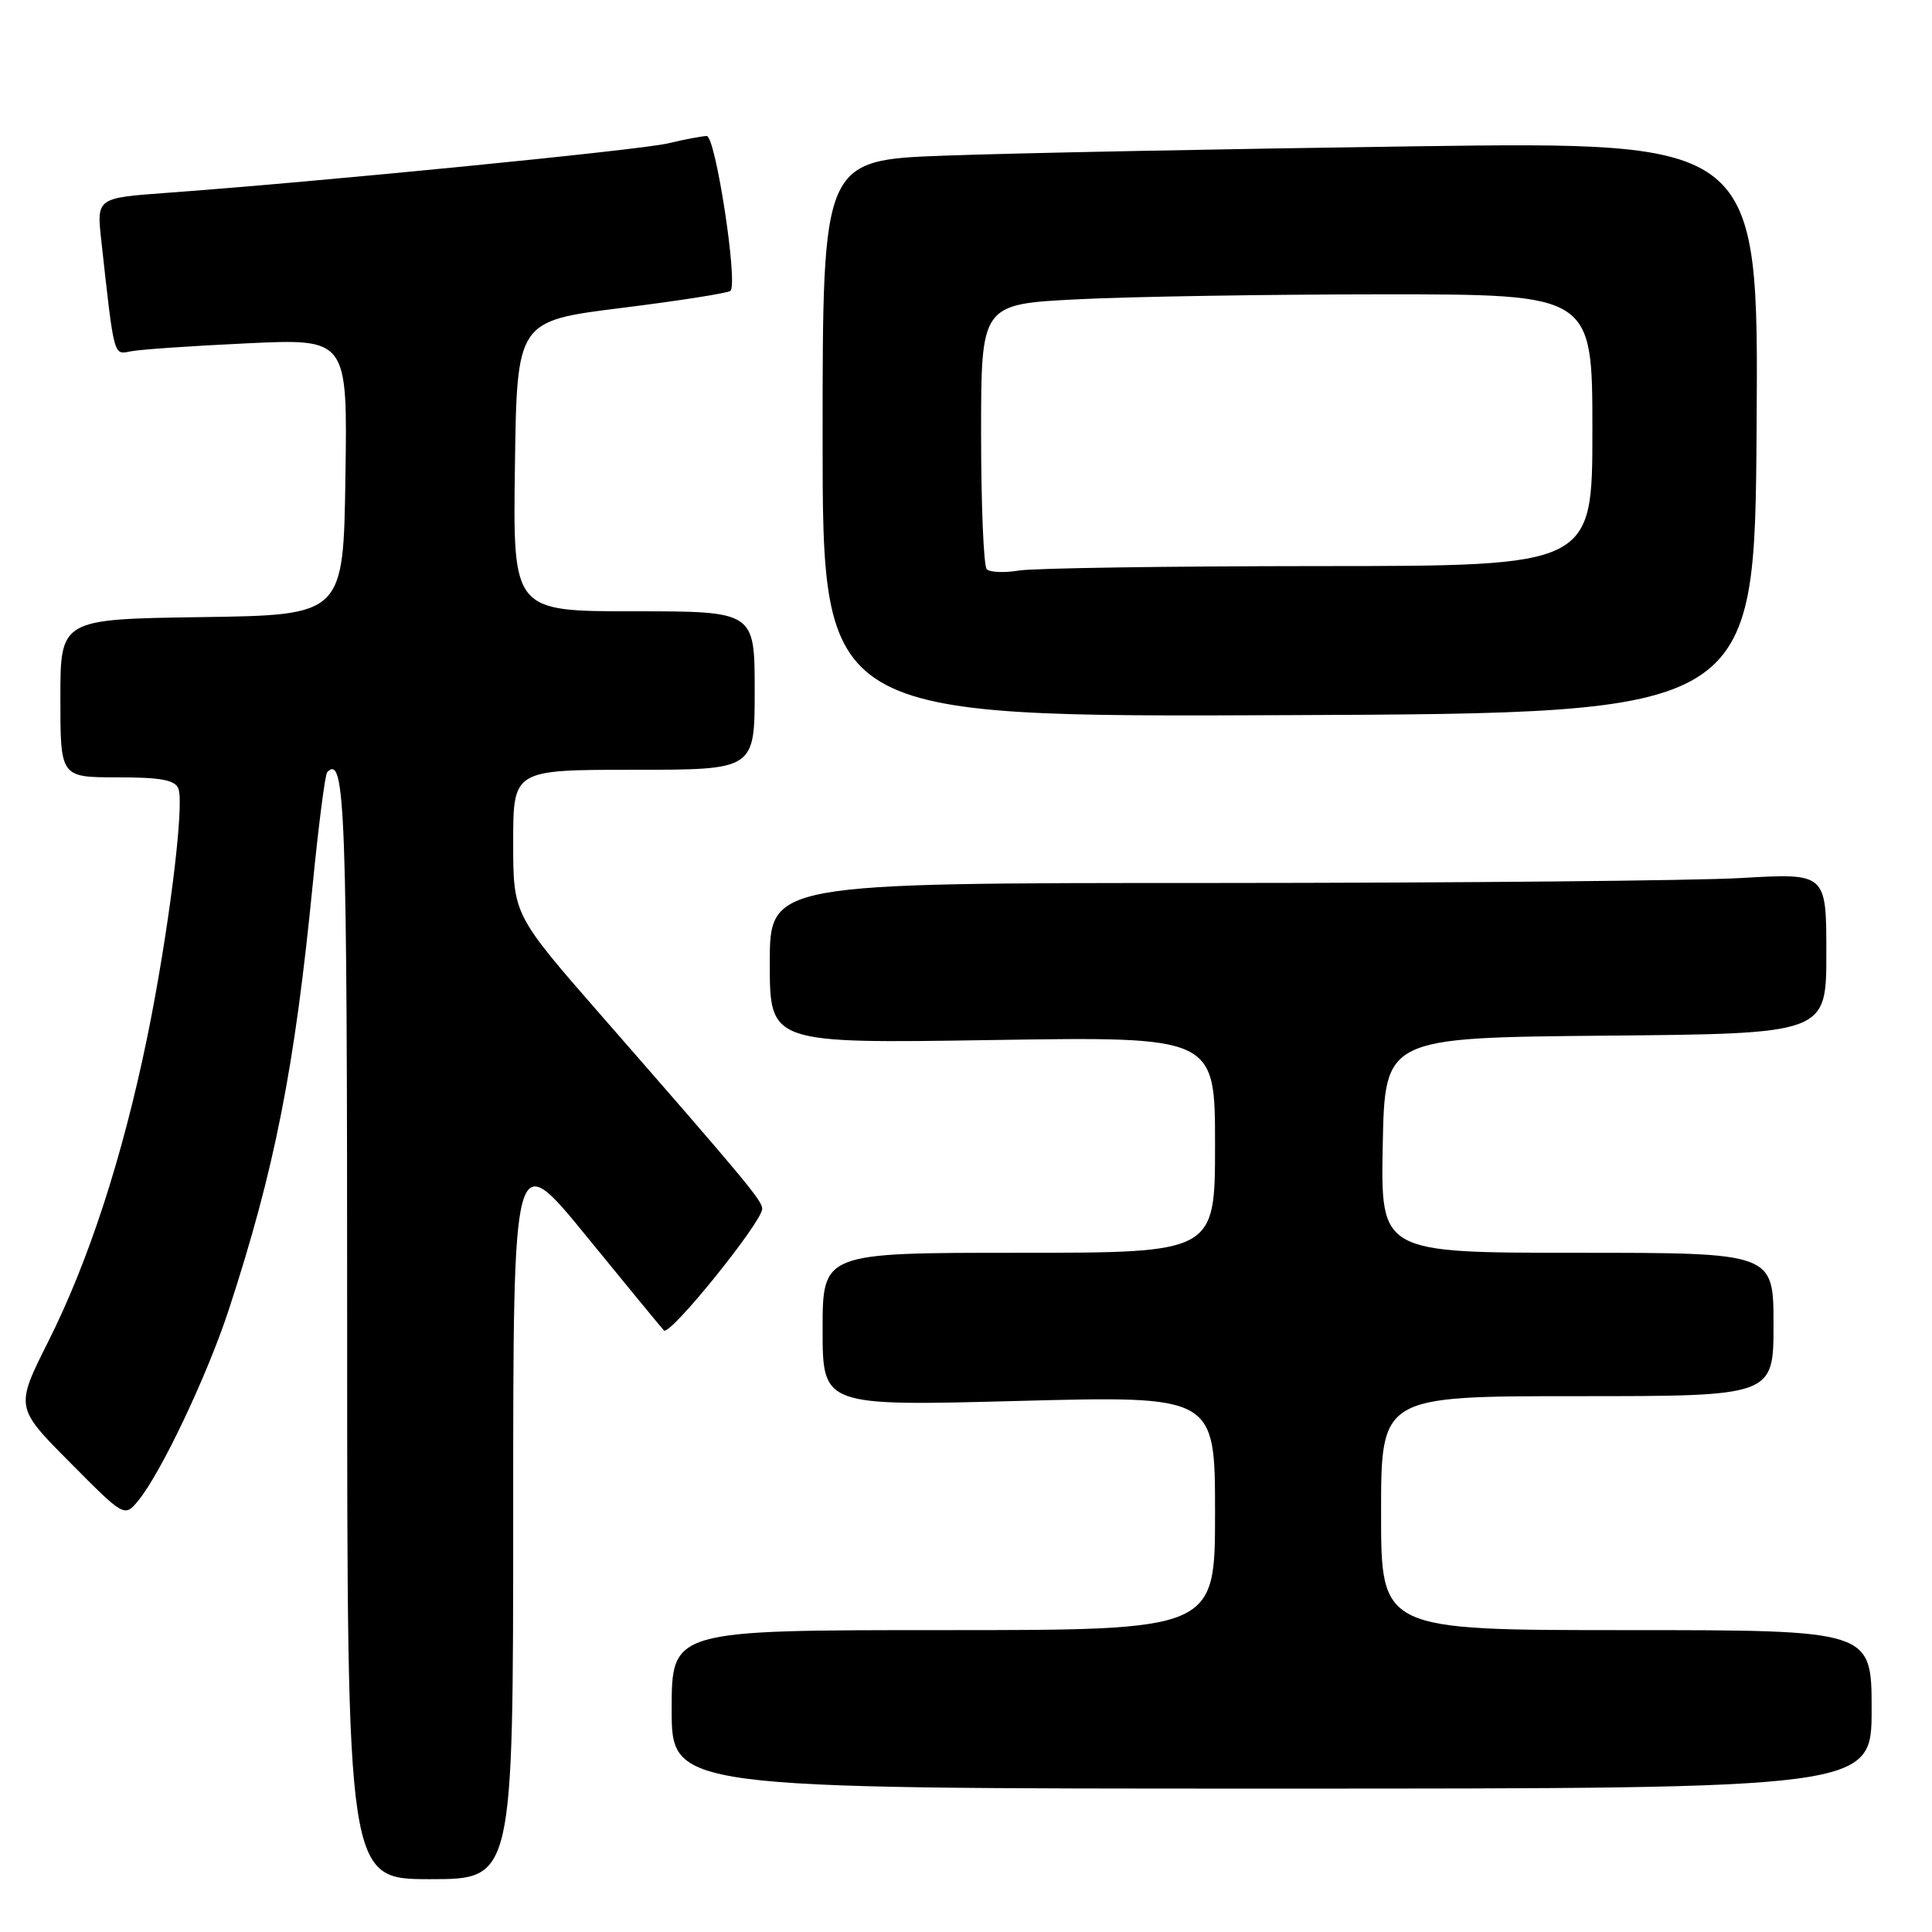 <?xml version="1.0" encoding="UTF-8" standalone="no"?>
<!DOCTYPE svg PUBLIC "-//W3C//DTD SVG 1.1//EN" "http://www.w3.org/Graphics/SVG/1.1/DTD/svg11.dtd" >
<svg xmlns="http://www.w3.org/2000/svg" xmlns:xlink="http://www.w3.org/1999/xlink" version="1.1" viewBox="0 0 256 256">
 <g >
 <path fill="currentColor"
d=" M 68.00 200.46 C 68.00 151.92 68.00 151.92 77.63 163.71 C 82.92 170.20 87.58 175.86 87.97 176.29 C 88.72 177.12 101.00 161.91 101.00 160.16 C 101.00 159.10 98.61 156.23 79.75 134.65 C 68.00 121.20 68.00 121.20 68.00 111.60 C 68.00 102.00 68.00 102.00 84.00 102.00 C 100.00 102.00 100.00 102.00 100.00 91.50 C 100.00 81.00 100.00 81.00 83.98 81.00 C 67.96 81.00 67.96 81.00 68.23 61.77 C 68.50 42.53 68.50 42.53 82.38 40.80 C 90.01 39.85 96.50 38.83 96.79 38.54 C 97.81 37.53 94.81 18.00 93.64 18.02 C 93.01 18.04 90.70 18.47 88.50 19.00 C 84.72 19.89 42.51 24.06 22.15 25.55 C 12.80 26.23 12.80 26.23 13.42 31.86 C 15.15 47.51 15.02 47.02 17.34 46.55 C 18.53 46.31 25.47 45.83 32.77 45.49 C 46.05 44.87 46.05 44.87 45.77 63.18 C 45.50 81.50 45.50 81.50 26.75 81.77 C 8.00 82.04 8.00 82.04 8.00 92.52 C 8.00 103.00 8.00 103.00 15.53 103.00 C 21.30 103.00 23.20 103.35 23.64 104.50 C 24.47 106.66 22.30 123.87 19.47 137.63 C 16.22 153.36 11.76 167.08 6.40 177.75 C 2.02 186.48 2.02 186.48 9.26 193.77 C 16.50 201.07 16.50 201.07 18.36 198.79 C 21.38 195.09 27.51 182.13 30.33 173.50 C 36.41 154.90 39.04 141.56 41.44 117.16 C 42.22 109.27 43.08 102.59 43.36 102.31 C 45.75 99.91 46.00 106.81 46.00 176.06 C 46.00 249.00 46.00 249.00 57.00 249.00 C 68.00 249.00 68.00 249.00 68.00 200.46 Z  M 248.00 226.50 C 248.00 216.00 248.00 216.00 215.50 216.00 C 183.00 216.00 183.00 216.00 183.00 200.50 C 183.00 185.00 183.00 185.00 209.00 185.00 C 235.00 185.00 235.00 185.00 235.00 175.50 C 235.00 166.00 235.00 166.00 208.97 166.00 C 182.95 166.00 182.95 166.00 183.22 151.75 C 183.50 137.50 183.50 137.50 212.75 137.23 C 242.00 136.97 242.00 136.97 242.00 126.33 C 242.00 115.69 242.00 115.69 230.75 116.34 C 224.56 116.70 193.06 116.99 160.75 117.00 C 102.00 117.00 102.00 117.00 102.00 127.63 C 102.00 138.27 102.00 138.27 131.50 137.81 C 161.00 137.35 161.00 137.35 161.00 151.68 C 161.00 166.00 161.00 166.00 135.00 166.00 C 109.00 166.00 109.00 166.00 109.00 176.16 C 109.00 186.32 109.00 186.32 135.00 185.63 C 161.00 184.95 161.00 184.95 161.00 200.47 C 161.00 216.00 161.00 216.00 125.00 216.00 C 89.00 216.00 89.00 216.00 89.00 226.50 C 89.00 237.00 89.00 237.00 168.50 237.00 C 248.00 237.00 248.00 237.00 248.00 226.50 Z  M 232.76 56.63 C 233.02 18.76 233.02 18.76 187.26 19.39 C 162.09 19.74 134.19 20.29 125.25 20.62 C 109.00 21.21 109.00 21.21 109.00 58.11 C 109.00 95.02 109.00 95.02 170.75 94.76 C 232.50 94.50 232.50 94.50 232.76 56.63 Z  M 130.75 75.42 C 130.34 75.01 130.00 66.94 130.00 57.49 C 130.00 40.31 130.00 40.31 142.75 39.66 C 149.76 39.30 167.99 39.01 183.25 39.00 C 211.00 39.00 211.00 39.00 211.00 57.00 C 211.00 75.00 211.00 75.00 174.75 75.01 C 154.81 75.02 136.93 75.28 135.00 75.60 C 133.07 75.92 131.16 75.84 130.75 75.42 Z "/>
</g>
</svg>